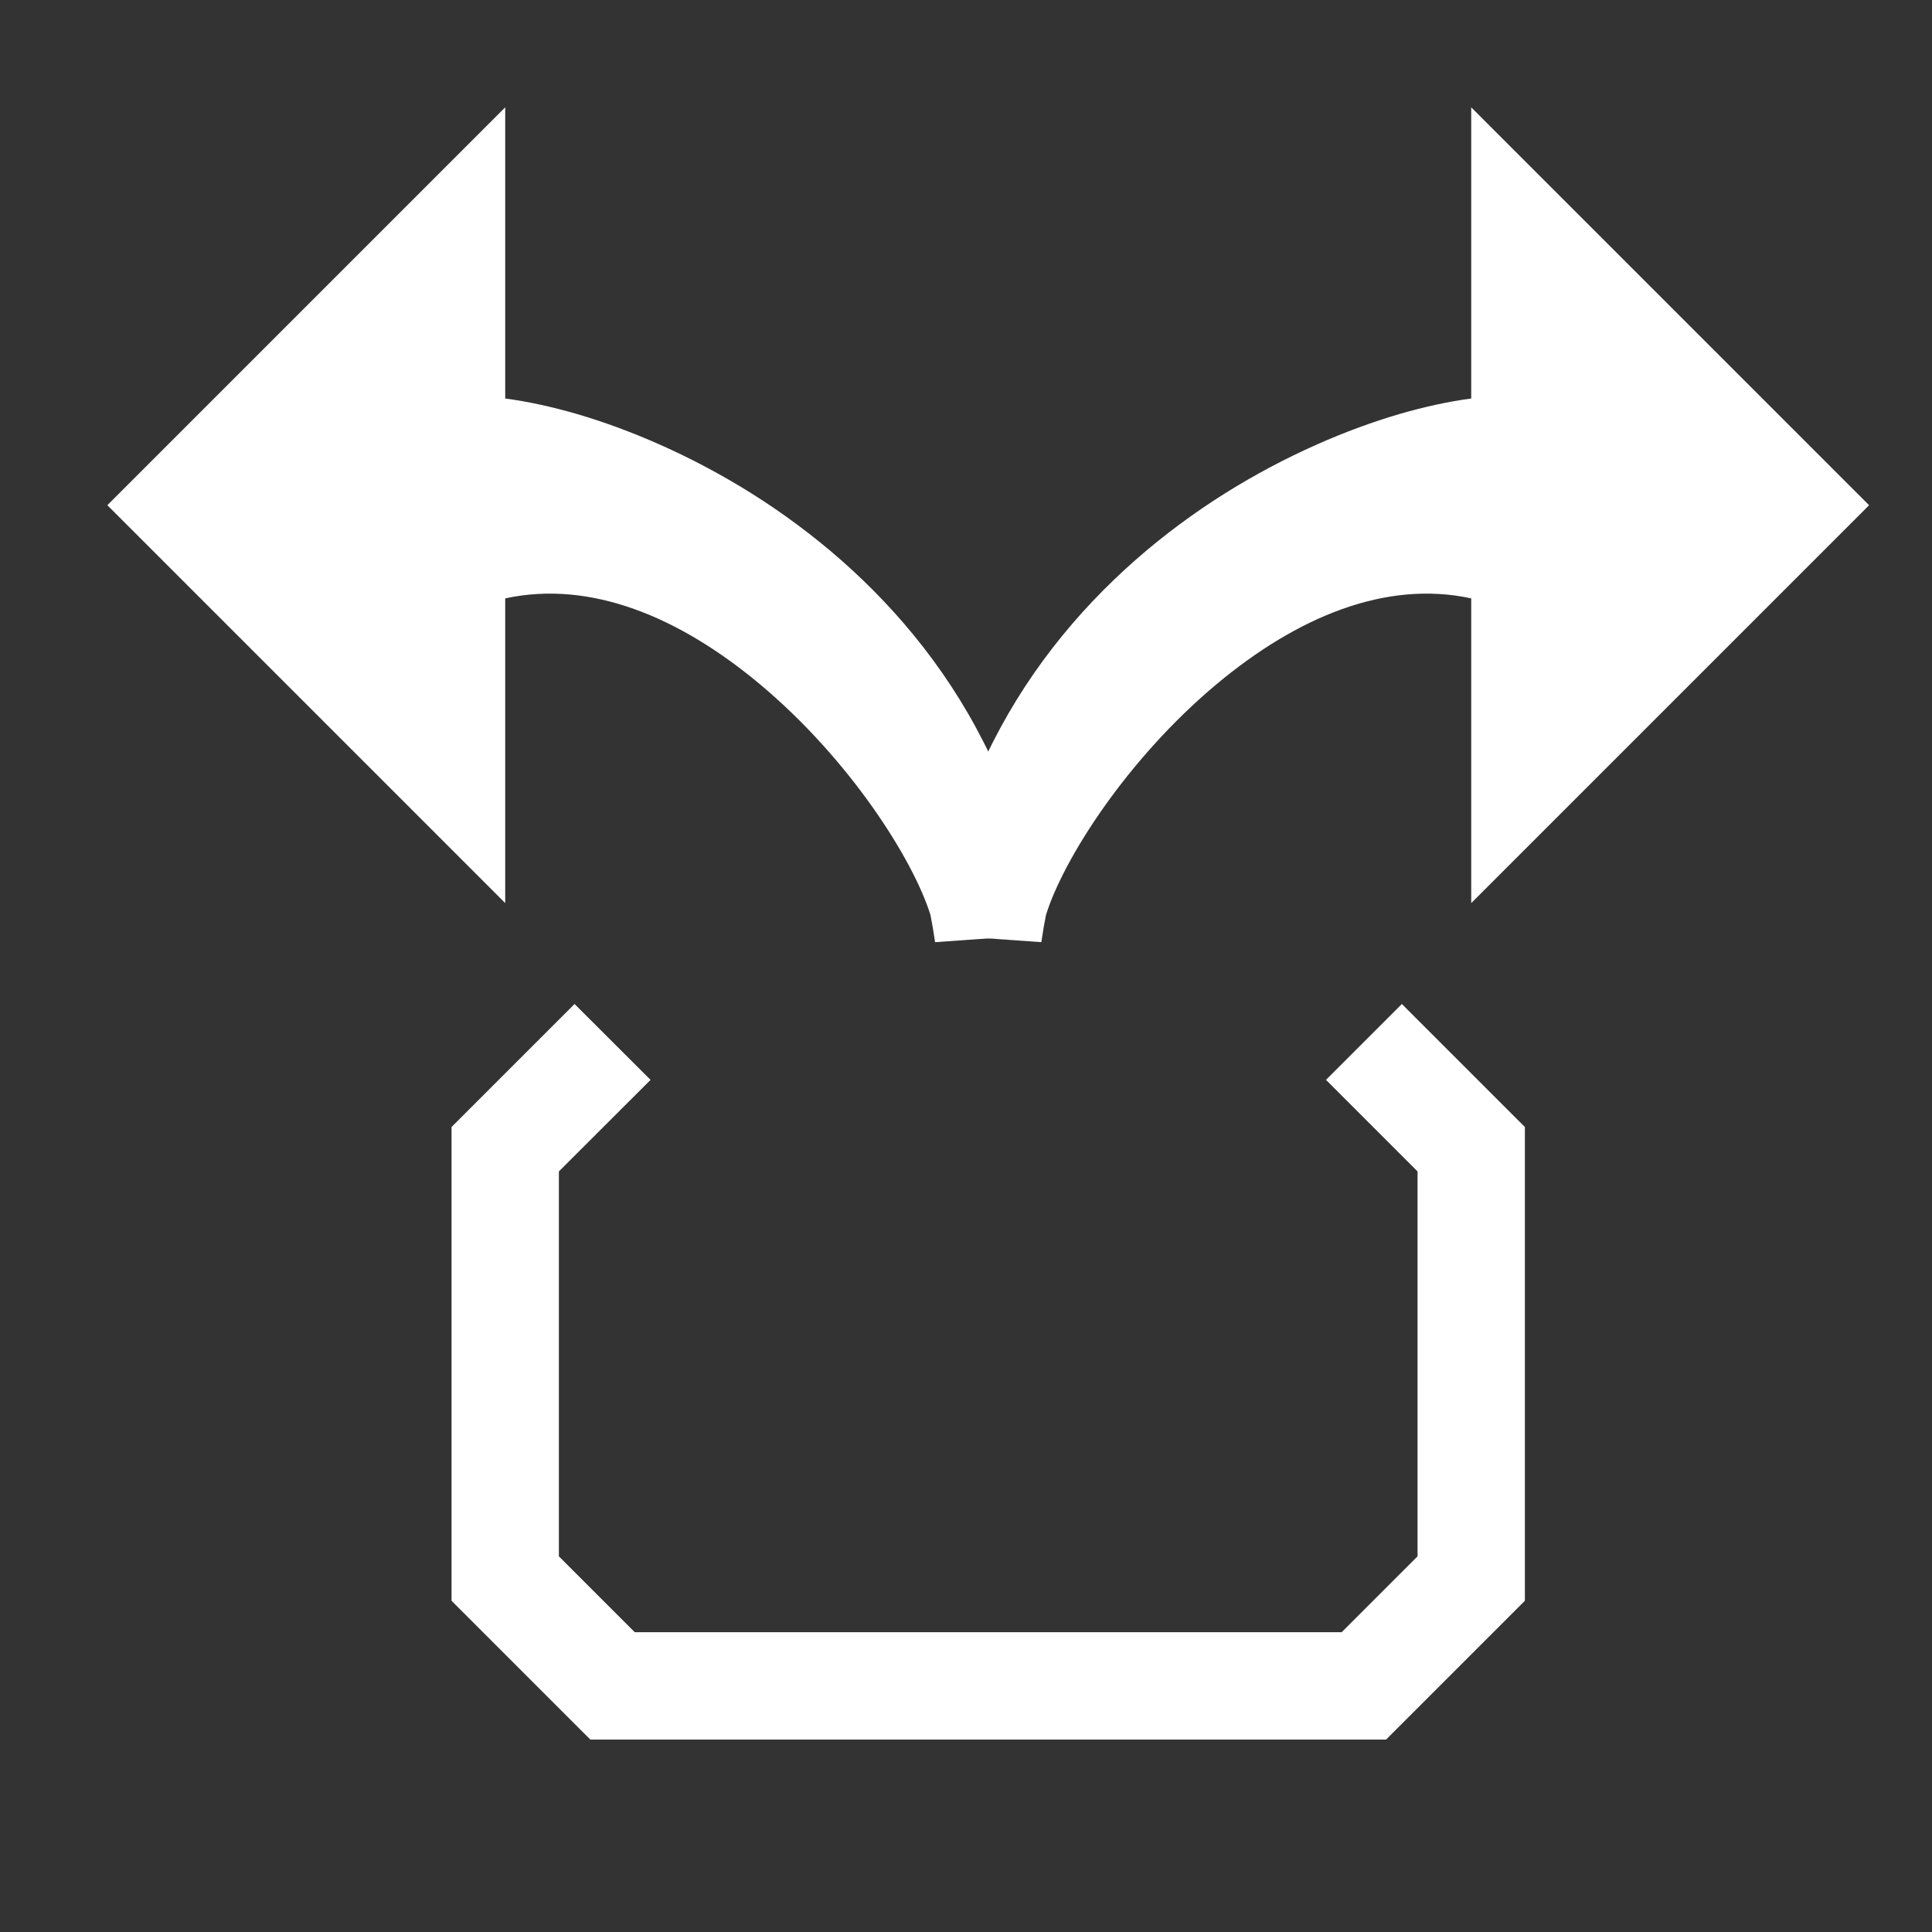 <svg width="18" height="18" viewBox="0 0 18 18" fill="none" xmlns="http://www.w3.org/2000/svg">
<rect x="0" y="0" width="18" height="18" fill="#333333" stroke="none"/>
<path fill-rule="evenodd" clip-rule="evenodd" d="M5.353 9.354L6.061 10.061L5.207 10.914V14.5L5.914 15.207H12.5L13.207 14.5V10.914L12.354 10.061L13.061 9.354L14.207 10.5V14.914L12.914 16.207H5.5L4.207 14.914V10.5L5.353 9.354Z" fill="white"/>
<path d="M9.26 8.403C9.239 8.502 9.222 8.604 9.207 8.707C9.207 8.622 9.225 8.519 9.26 8.403C9.921 5.139 13.398 4.045 14.207 4.207V2.207L16.707 4.707L14.207 7.207V5.207C11.919 4.292 9.631 7.145 9.26 8.403Z" fill="white"/>
<path fill-rule="evenodd" clip-rule="evenodd" d="M13.707 1L17.414 4.707L13.707 8.414V5.575C12.91 5.402 12.083 5.749 11.335 6.374C10.499 7.073 9.906 8.006 9.745 8.525C9.729 8.607 9.714 8.692 9.702 8.778L8.707 8.707C8.707 8.565 8.735 8.419 8.774 8.283C9.144 6.493 10.282 5.307 11.412 4.597C11.98 4.241 12.553 3.999 13.046 3.855C13.273 3.79 13.498 3.74 13.707 3.713V1ZM14.449 4.765L14.707 4.869V6L16 4.707L14.707 3.414V4.817L14.449 4.765Z" fill="white"/>
<path d="M9.155 8.403C9.175 8.502 9.192 8.604 9.207 8.707C9.207 8.622 9.189 8.519 9.155 8.403C8.493 5.139 5.016 4.045 4.207 4.207V2.207L1.707 4.707L4.207 7.207V5.207C6.495 4.292 8.783 7.145 9.155 8.403Z" fill="white"/>
<path fill-rule="evenodd" clip-rule="evenodd" d="M4.707 1L1 4.707L4.707 8.414V5.575C5.504 5.402 6.331 5.749 7.079 6.374C7.915 7.073 8.508 8.006 8.669 8.525C8.685 8.607 8.7 8.692 8.712 8.778L9.707 8.707C9.707 8.565 9.679 8.419 9.64 8.283C9.271 6.493 8.132 5.307 7.002 4.597C6.434 4.241 5.861 3.999 5.368 3.855C5.141 3.79 4.916 3.74 4.707 3.713V1ZM3.965 4.765L3.707 4.869V6L2.414 4.707L3.707 3.414V4.817L3.965 4.765Z" fill="white"/>
</svg>
